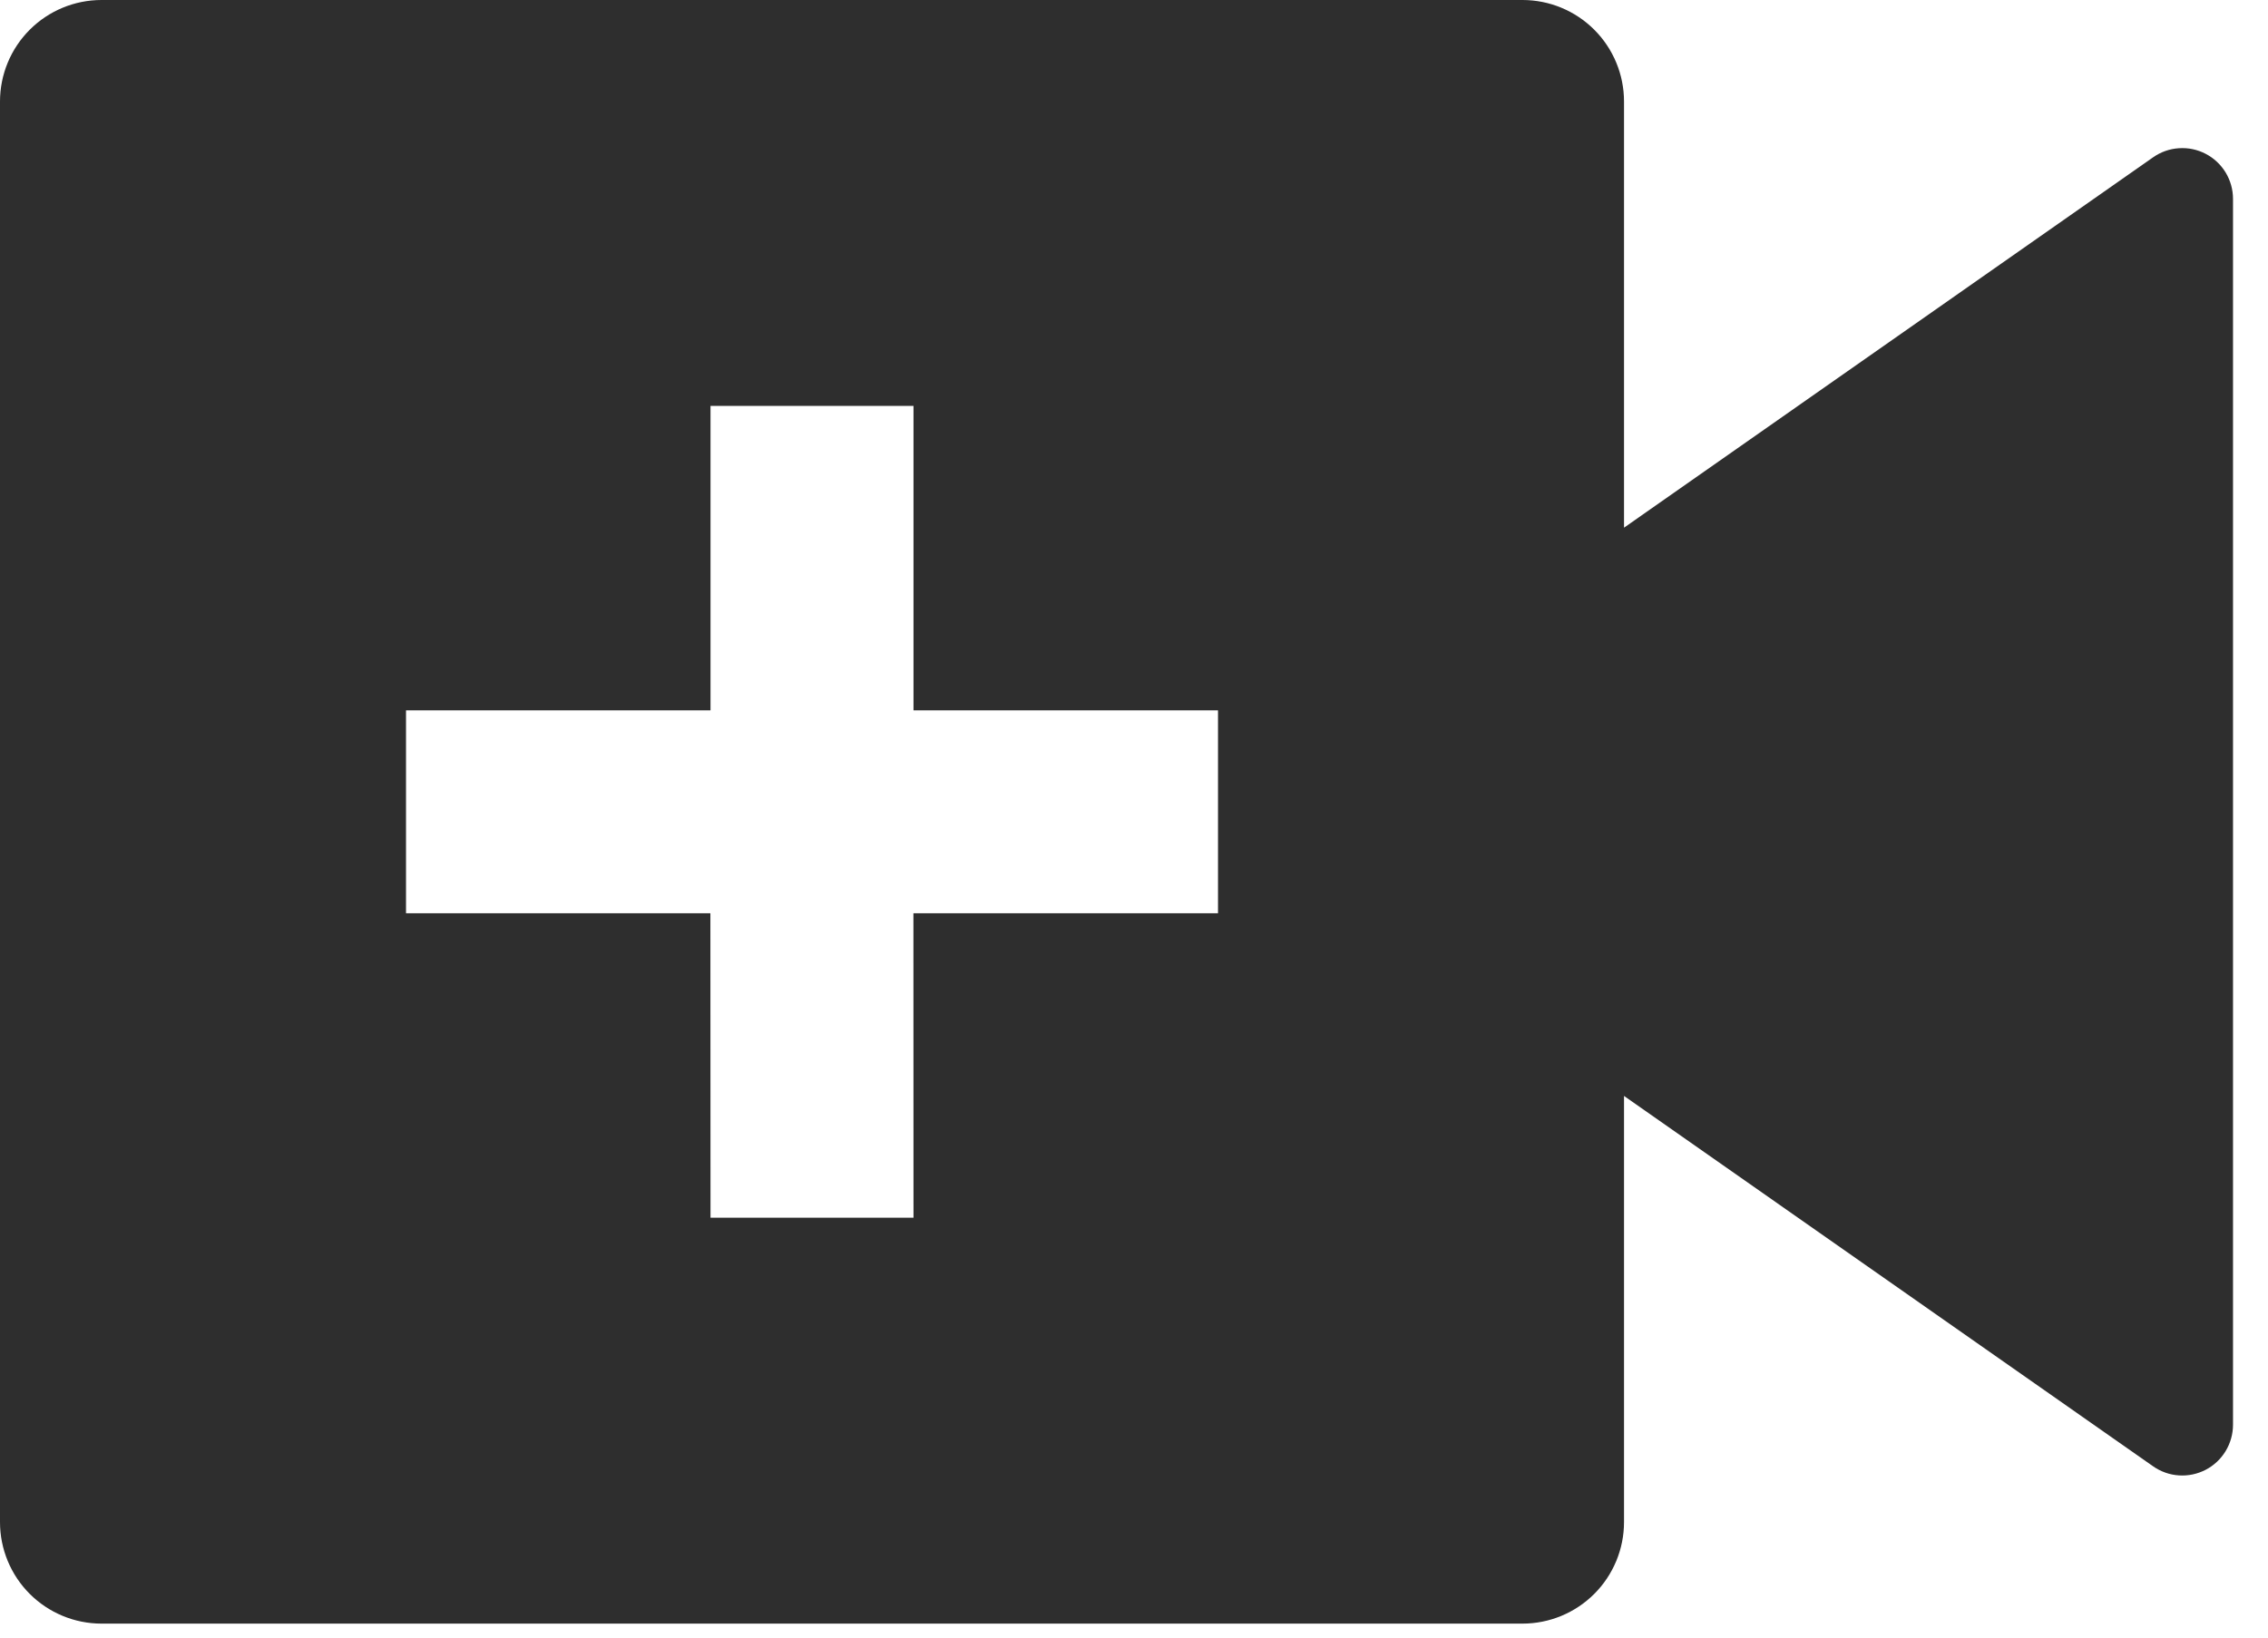 <svg width="54" height="39" viewBox="0 0 54 39" fill="none" xmlns="http://www.w3.org/2000/svg">
<path d="M36.25 0C36.891 0 37.506 0.255 37.959 0.708C38.412 1.161 38.667 1.776 38.667 2.417V12.567L51.265 3.746C51.446 3.619 51.658 3.544 51.879 3.53C52.1 3.515 52.32 3.561 52.517 3.664C52.713 3.766 52.877 3.92 52.992 4.109C53.106 4.298 53.167 4.515 53.167 4.737V33.93C53.167 34.151 53.106 34.368 52.992 34.557C52.877 34.747 52.713 34.901 52.517 35.003C52.32 35.105 52.1 35.152 51.879 35.137C51.658 35.123 51.446 35.048 51.265 34.921L38.667 26.1V36.25C38.667 36.891 38.412 37.506 37.959 37.959C37.506 38.412 36.891 38.667 36.25 38.667H2.417C1.776 38.667 1.161 38.412 0.708 37.959C0.255 37.506 0 36.891 0 36.25V2.417C0 1.776 0.255 1.161 0.708 0.708C1.161 0.255 1.776 0 2.417 0H36.25ZM16.917 9.667V16.917H9.667V21.75H16.914L16.917 29H21.75L21.748 21.75H29V16.917H21.75V9.667H16.917Z" fill="#2E2E2E"/>
</svg>
